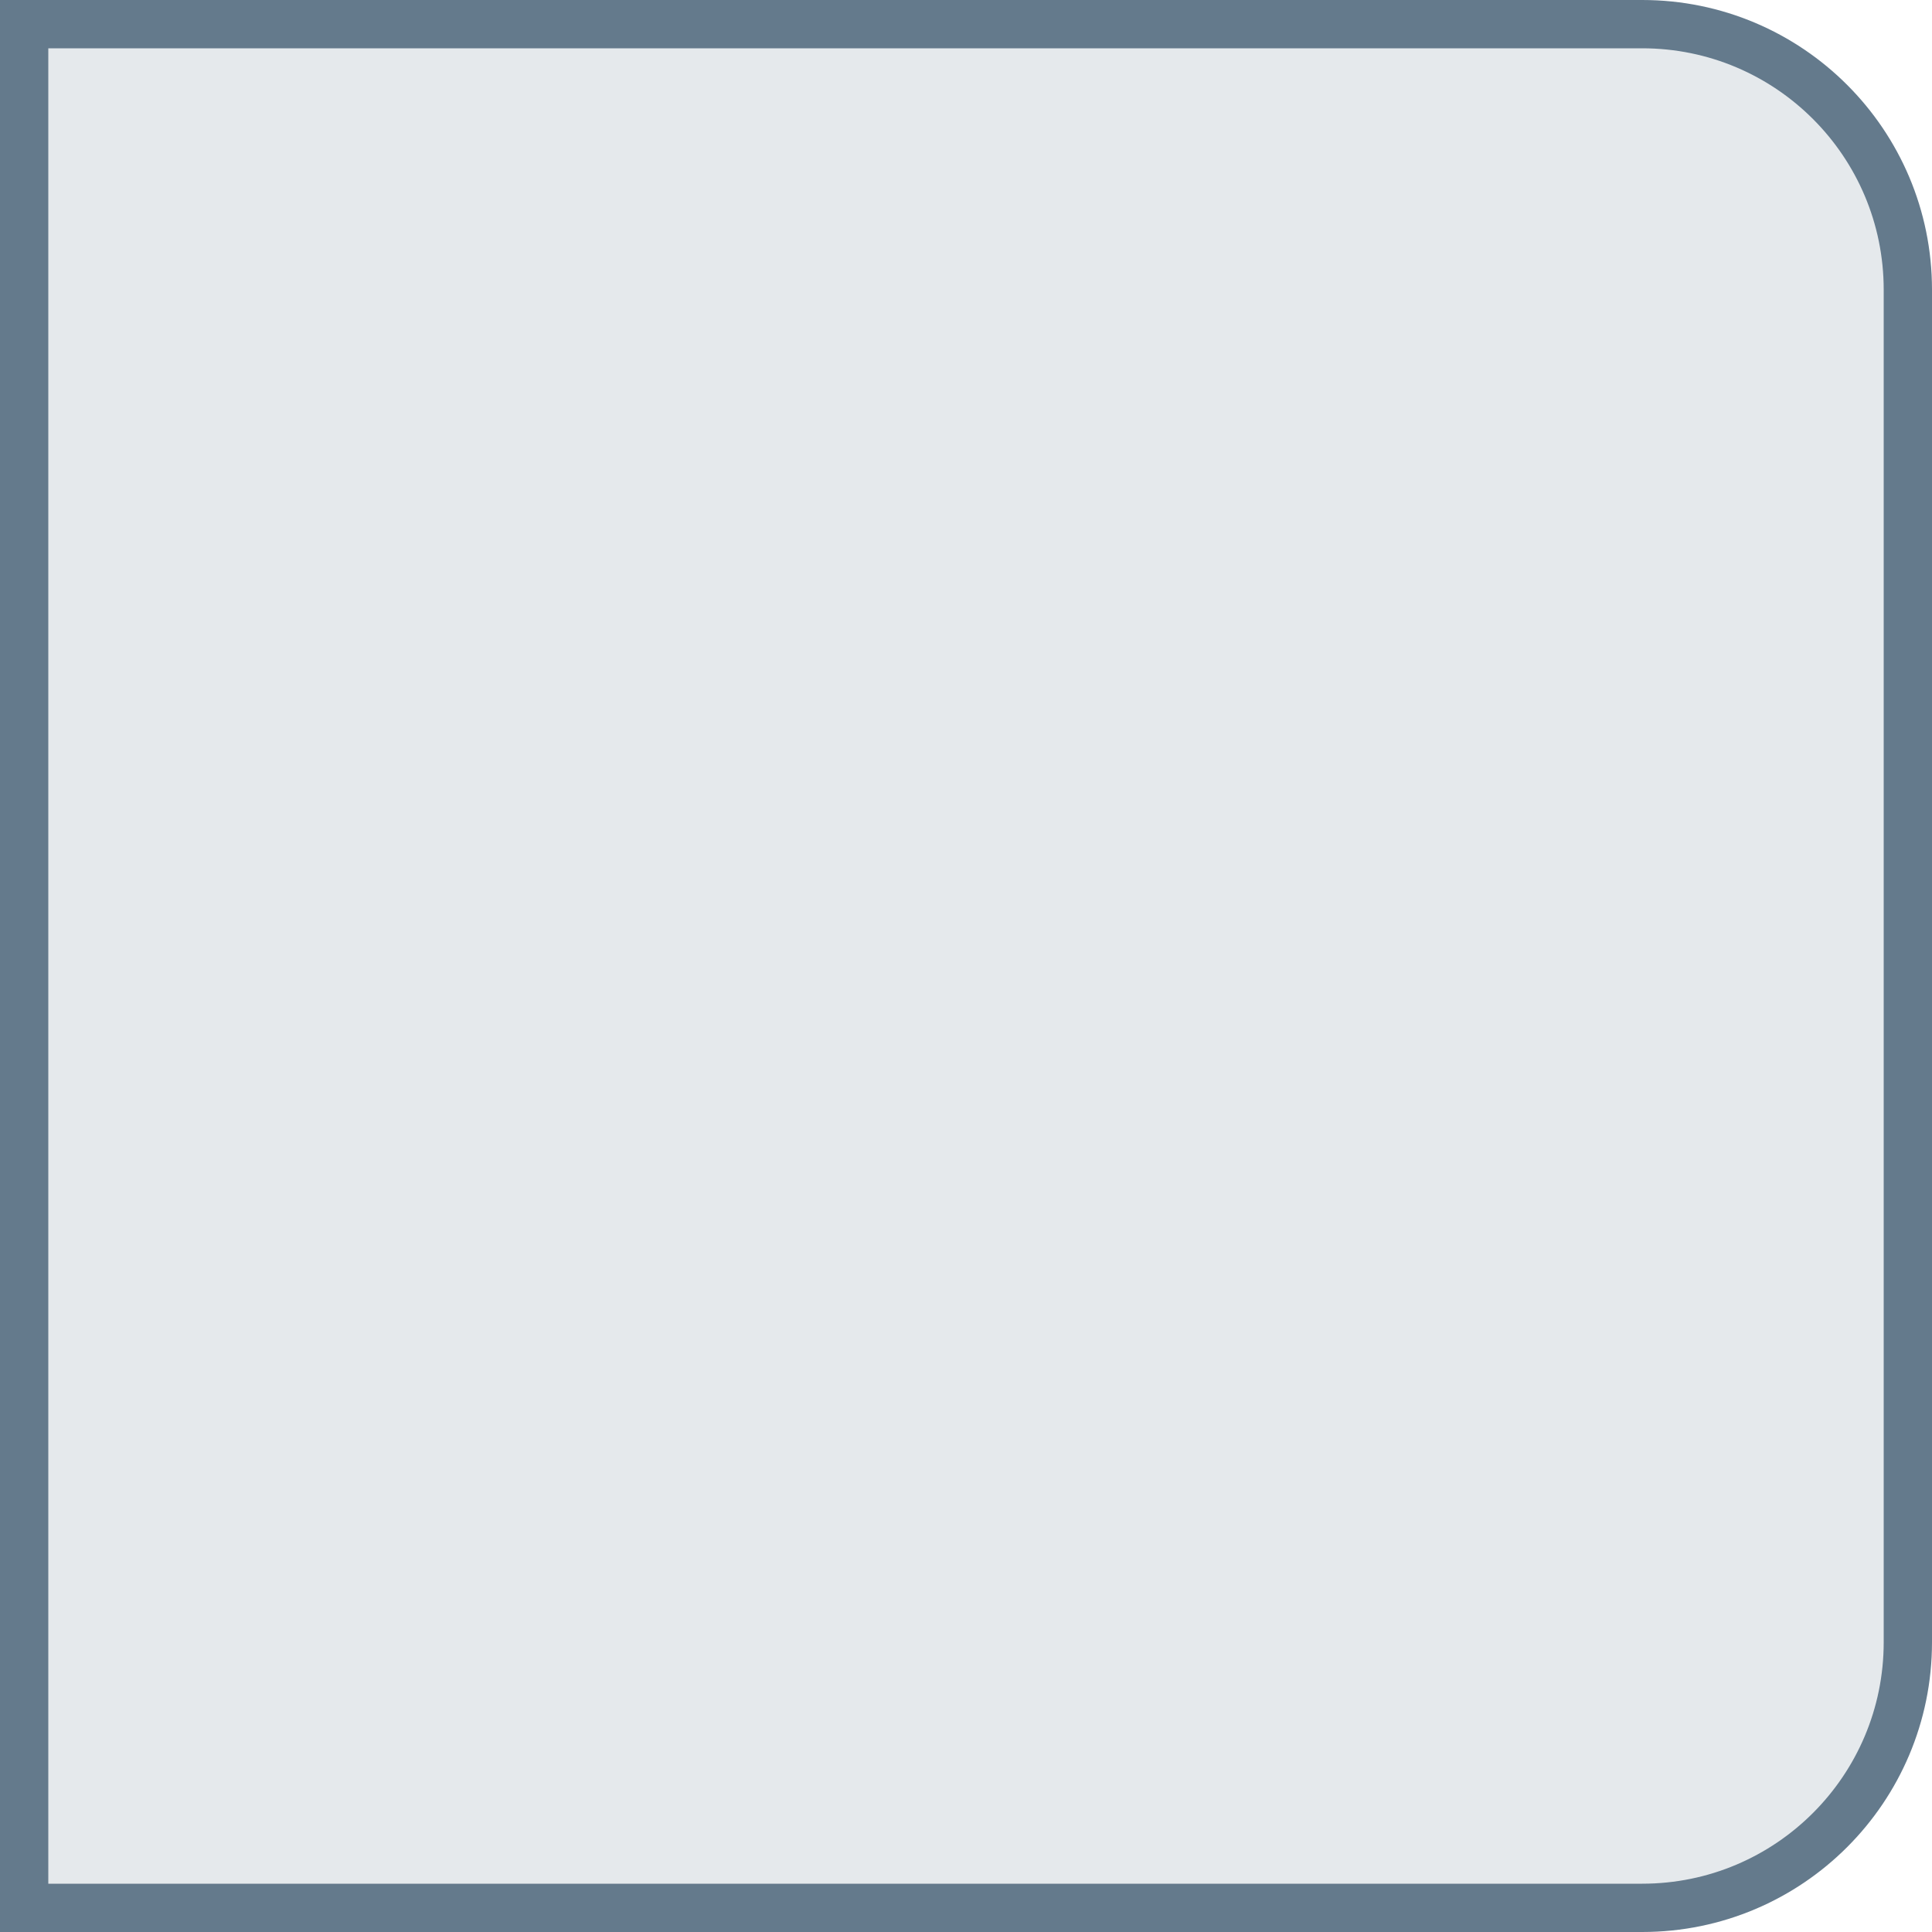 <svg width="40" height="40" viewBox="0 0 40 40" fill="none" xmlns="http://www.w3.org/2000/svg">
<path d="M34 39.5H0.5V0.5H34C37.038 0.5 39.5 2.962 39.5 6V34C39.5 37.038 37.038 39.5 34 39.5Z" fill="#E5E9EC" stroke="#647A8C"/>
</svg>
